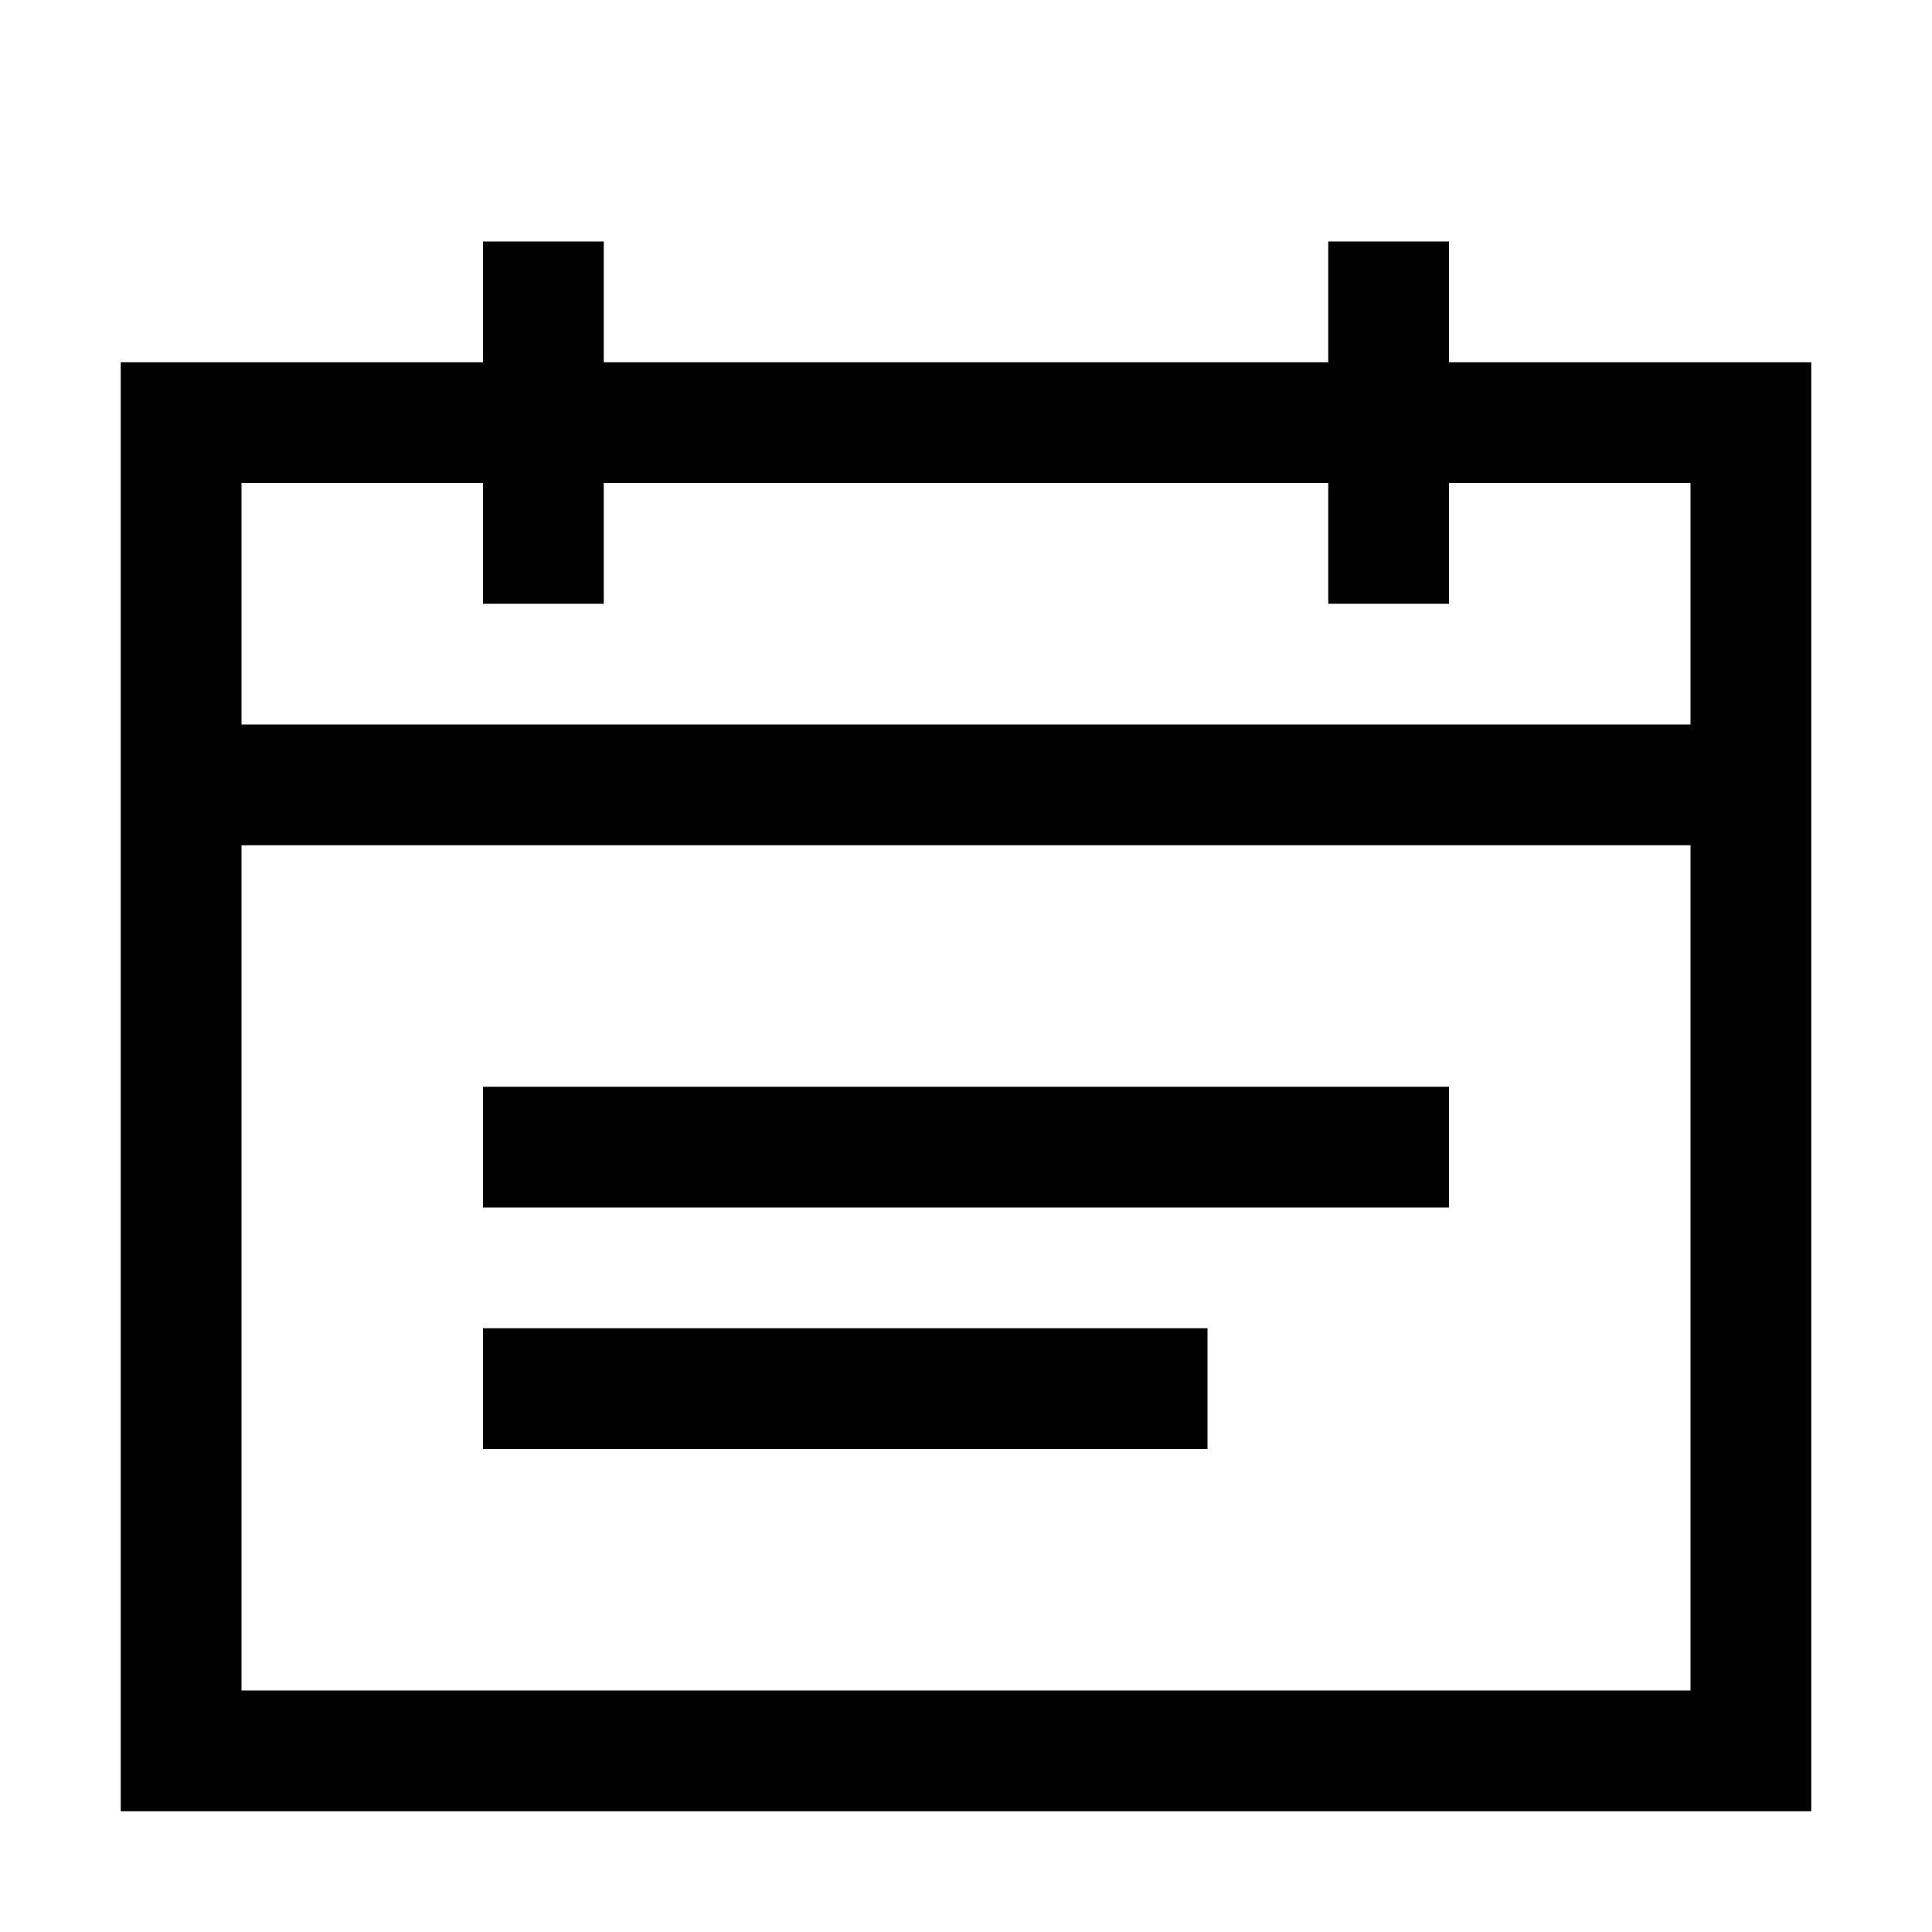 <svg xmlns="http://www.w3.org/2000/svg" width="16" height="16" fill="currentColor" viewBox="0 0 16 16">
  <g class="jbs-calendar-form">
    <path fill-rule="evenodd" d="M4 5V4H2v2h12V4h-2v1h-1V4H5v1H4Zm7-2H5V2H4v1H1v12h14V3h-3V2h-1v1Zm3 4H2v7h12V7Zm-2 3H4V9h8v1Zm-8 2h6v-1H4v1Z" class="icon" clip-rule="evenodd"/>
  </g>
</svg>
